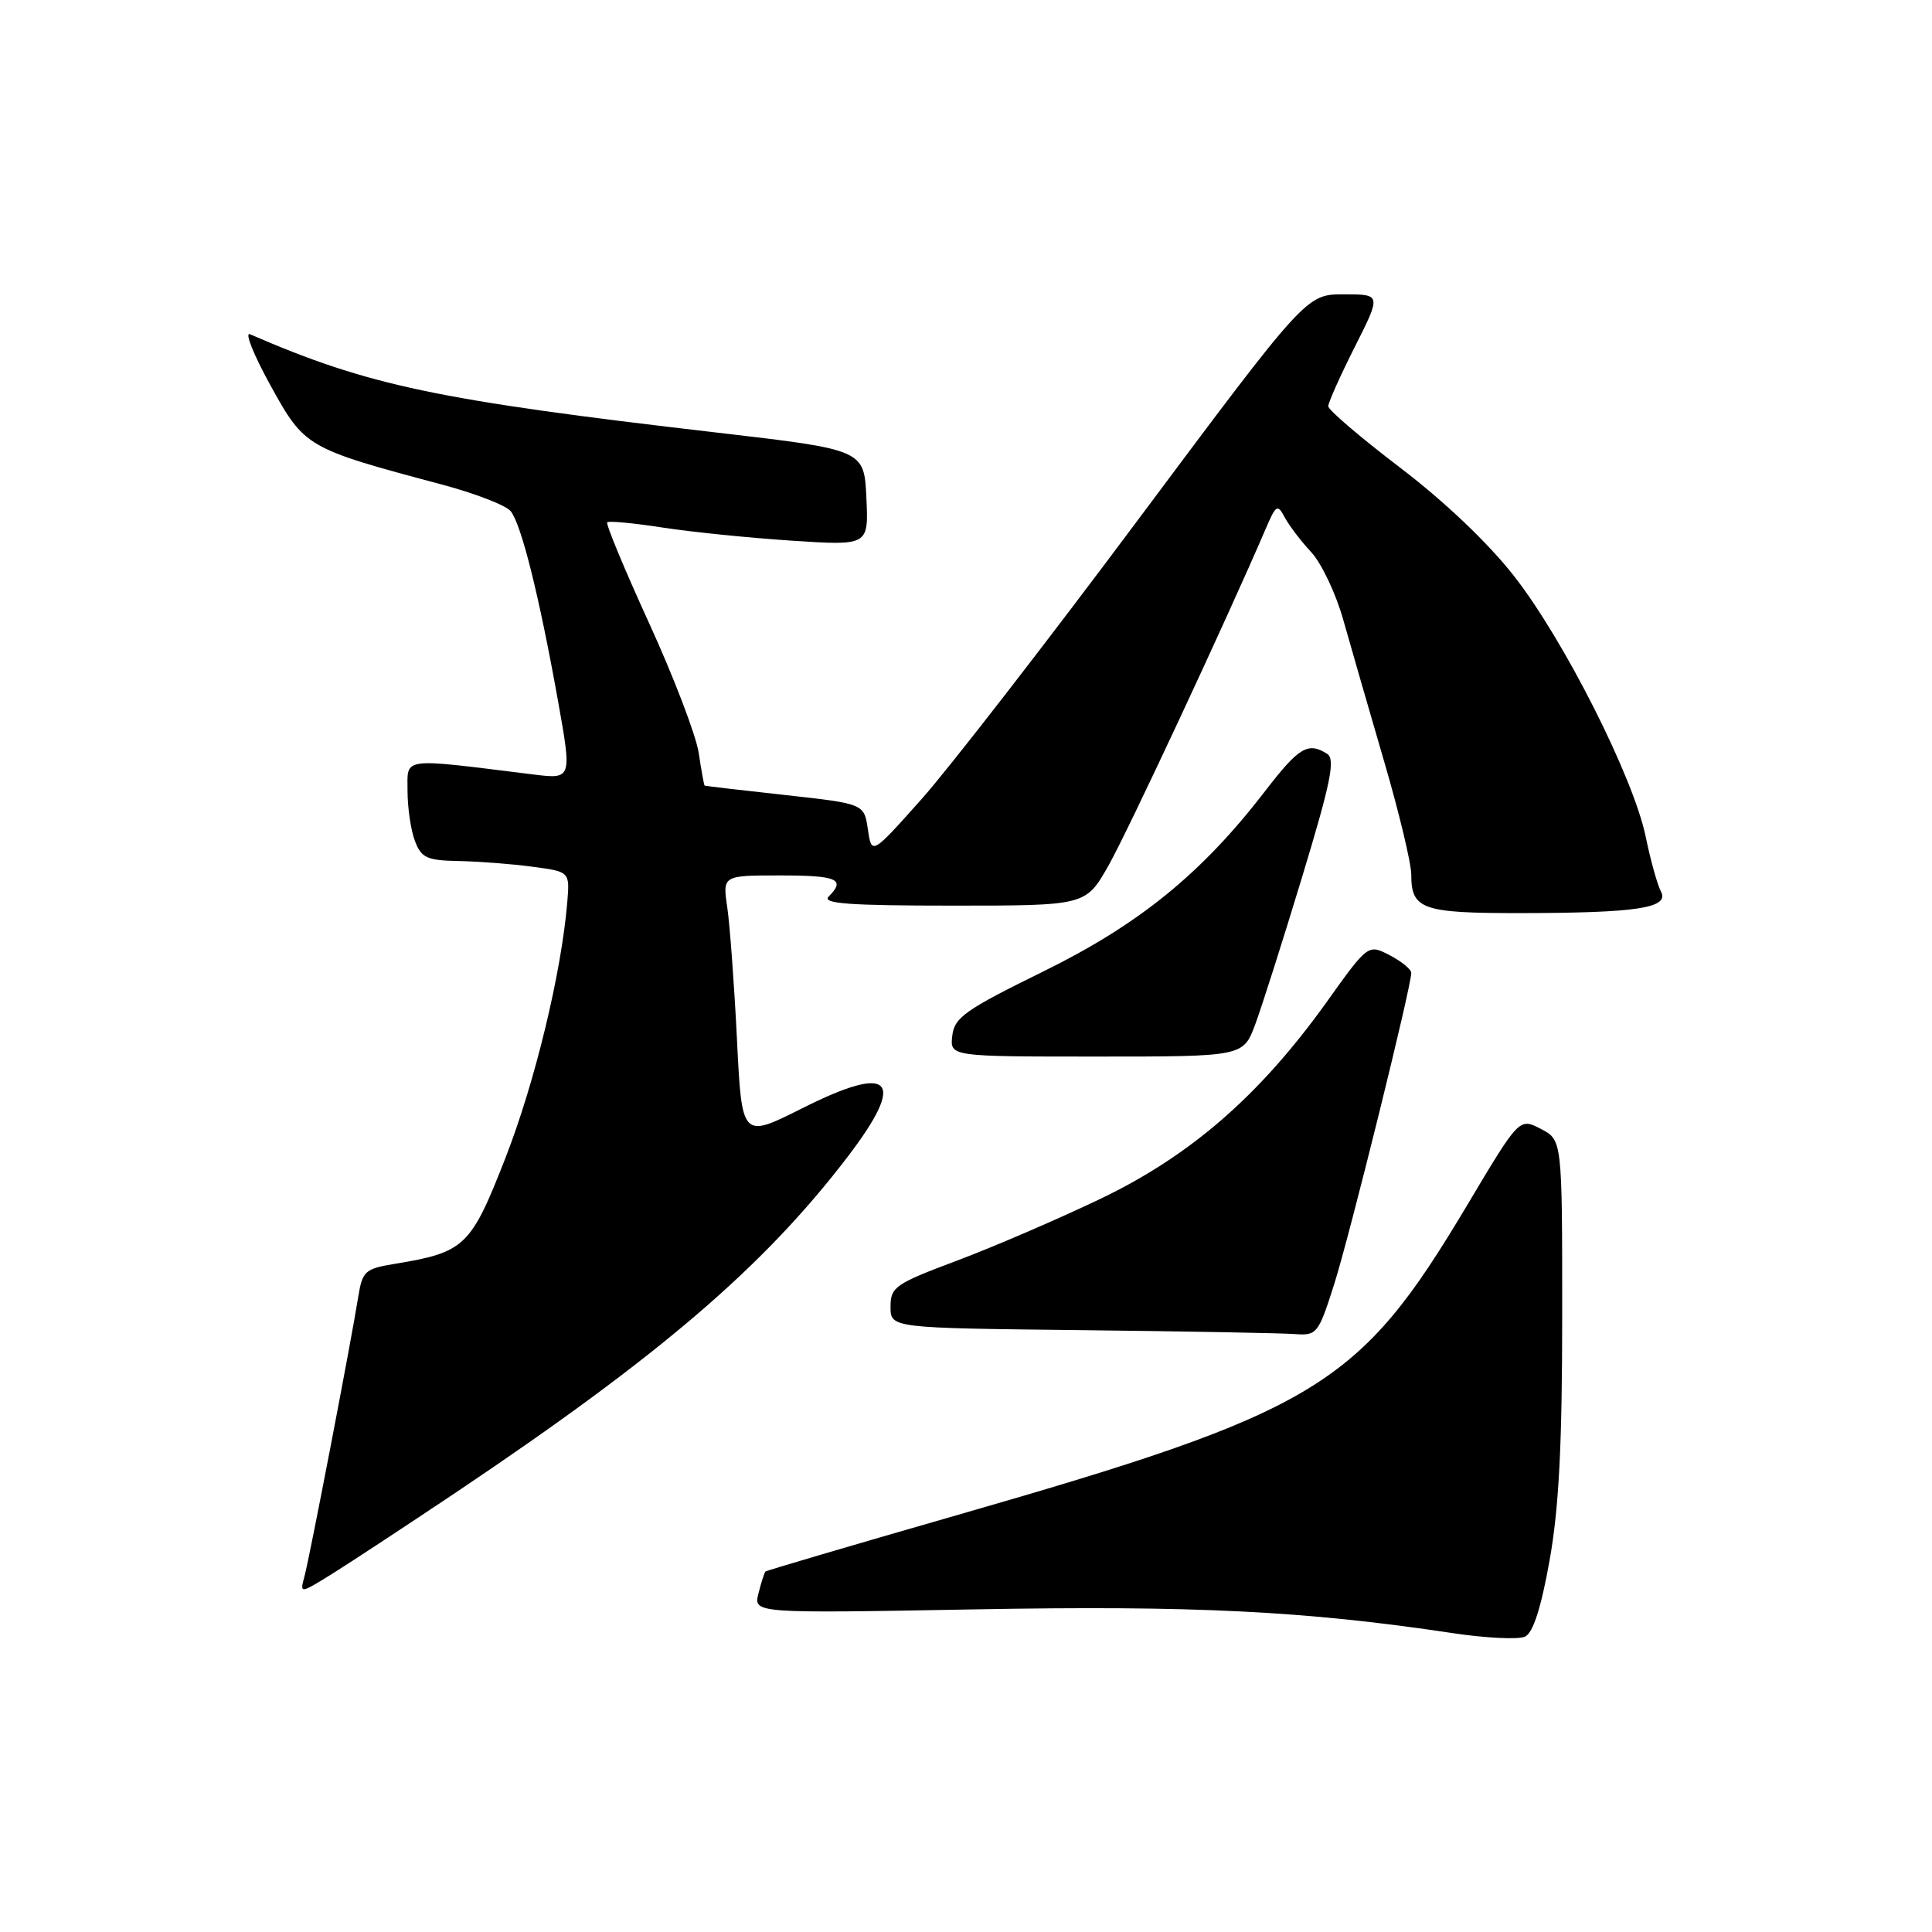 <?xml version="1.0" encoding="UTF-8" standalone="no"?>
<!DOCTYPE svg PUBLIC "-//W3C//DTD SVG 1.1//EN" "http://www.w3.org/Graphics/SVG/1.1/DTD/svg11.dtd" >
<svg xmlns="http://www.w3.org/2000/svg" xmlns:xlink="http://www.w3.org/1999/xlink" version="1.1" viewBox="0 0 256 256">
 <g >
 <path fill="currentColor"
d=" M 205.33 206.75 C 206.57 199.77 207.00 191.47 207.00 174.22 C 207.00 151.05 207.00 151.05 204.16 149.58 C 201.31 148.11 201.31 148.11 194.41 159.69 C 180.00 183.83 174.83 186.96 126.09 200.97 C 112.67 204.83 101.57 208.10 101.42 208.24 C 101.28 208.39 100.86 209.69 100.50 211.14 C 99.84 213.78 99.84 213.78 129.17 213.25 C 158.13 212.72 172.98 213.46 192.50 216.40 C 196.90 217.06 201.21 217.27 202.08 216.86 C 203.14 216.36 204.20 213.07 205.33 206.75 Z  M 60.50 197.70 C 87.46 179.61 101.17 167.86 112.28 153.33 C 120.20 142.96 118.23 140.85 106.26 146.87 C 98.30 150.87 98.30 150.87 97.65 137.69 C 97.29 130.43 96.71 122.59 96.37 120.25 C 95.74 116.00 95.74 116.00 103.37 116.00 C 110.95 116.00 112.10 116.50 109.80 118.80 C 108.87 119.73 112.52 120.00 126.23 120.00 C 143.85 120.00 143.85 120.00 146.85 114.75 C 149.36 110.35 162.58 82.03 167.72 70.05 C 169.08 66.88 169.28 66.76 170.23 68.55 C 170.80 69.62 172.38 71.70 173.75 73.17 C 175.11 74.64 177.03 78.69 178.00 82.17 C 178.98 85.65 181.41 94.05 183.39 100.84 C 185.38 107.63 187.00 114.40 187.00 115.89 C 187.00 120.50 188.43 121.00 201.45 120.99 C 216.97 120.97 221.24 120.32 220.08 118.12 C 219.61 117.23 218.70 113.97 218.07 110.89 C 216.46 103.05 207.23 84.77 200.61 76.32 C 197.21 71.97 191.40 66.44 185.54 61.98 C 180.29 57.98 176.00 54.32 176.00 53.83 C 176.00 53.35 177.58 49.81 179.51 45.98 C 183.03 39.00 183.03 39.00 178.06 39.00 C 173.09 39.00 173.09 39.00 150.89 68.75 C 138.69 85.11 125.73 101.83 122.10 105.90 C 115.50 113.30 115.50 113.30 115.00 109.90 C 114.50 106.50 114.50 106.50 104.00 105.34 C 98.22 104.71 93.44 104.15 93.36 104.09 C 93.29 104.04 92.93 102.09 92.58 99.75 C 92.22 97.41 89.26 89.67 86.00 82.55 C 82.74 75.42 80.25 69.42 80.46 69.21 C 80.67 69.00 83.96 69.31 87.77 69.90 C 91.57 70.49 99.28 71.27 104.89 71.64 C 115.10 72.31 115.10 72.31 114.80 65.95 C 114.50 59.59 114.50 59.59 95.00 57.32 C 57.86 53.01 48.87 51.12 33.13 44.29 C 32.38 43.96 33.60 47.01 35.84 51.07 C 40.37 59.29 40.61 59.42 58.50 64.19 C 62.90 65.36 67.02 66.95 67.66 67.72 C 69.07 69.44 71.45 78.97 73.94 92.88 C 75.79 103.25 75.79 103.25 70.65 102.62 C 52.94 100.42 54.00 100.28 54.00 104.79 C 54.00 107.03 54.44 110.02 54.98 111.43 C 55.83 113.67 56.56 114.01 60.73 114.09 C 63.35 114.14 67.75 114.47 70.50 114.84 C 75.50 115.50 75.50 115.50 75.17 119.50 C 74.41 128.83 70.87 143.47 66.96 153.47 C 62.38 165.19 61.60 165.94 52.28 167.47 C 48.36 168.12 48.02 168.43 47.47 171.83 C 46.49 177.96 41.03 206.34 40.35 208.85 C 39.71 211.21 39.71 211.21 44.11 208.48 C 46.52 206.97 53.90 202.12 60.50 197.70 Z  M 176.76 170.25 C 178.80 163.87 187.00 130.75 187.00 128.91 C 187.00 128.44 185.71 127.39 184.14 126.57 C 181.28 125.09 181.28 125.09 175.75 132.83 C 166.90 145.18 157.71 153.17 145.73 158.89 C 140.10 161.58 131.56 165.26 126.75 167.06 C 118.60 170.12 118.00 170.54 118.00 173.15 C 118.00 175.97 118.00 175.97 143.25 176.25 C 157.14 176.41 169.87 176.64 171.55 176.77 C 174.49 176.99 174.69 176.75 176.76 170.25 Z  M 166.32 135.75 C 167.19 133.41 170.00 124.58 172.56 116.13 C 176.34 103.67 176.96 100.59 175.86 99.89 C 173.32 98.28 172.12 99.00 167.66 104.79 C 159.24 115.74 150.96 122.47 138.23 128.73 C 127.87 133.82 126.46 134.82 126.18 137.25 C 125.87 140.00 125.87 140.00 145.30 140.00 C 164.73 140.00 164.73 140.00 166.32 135.75 Z "/>
</g>
</svg>